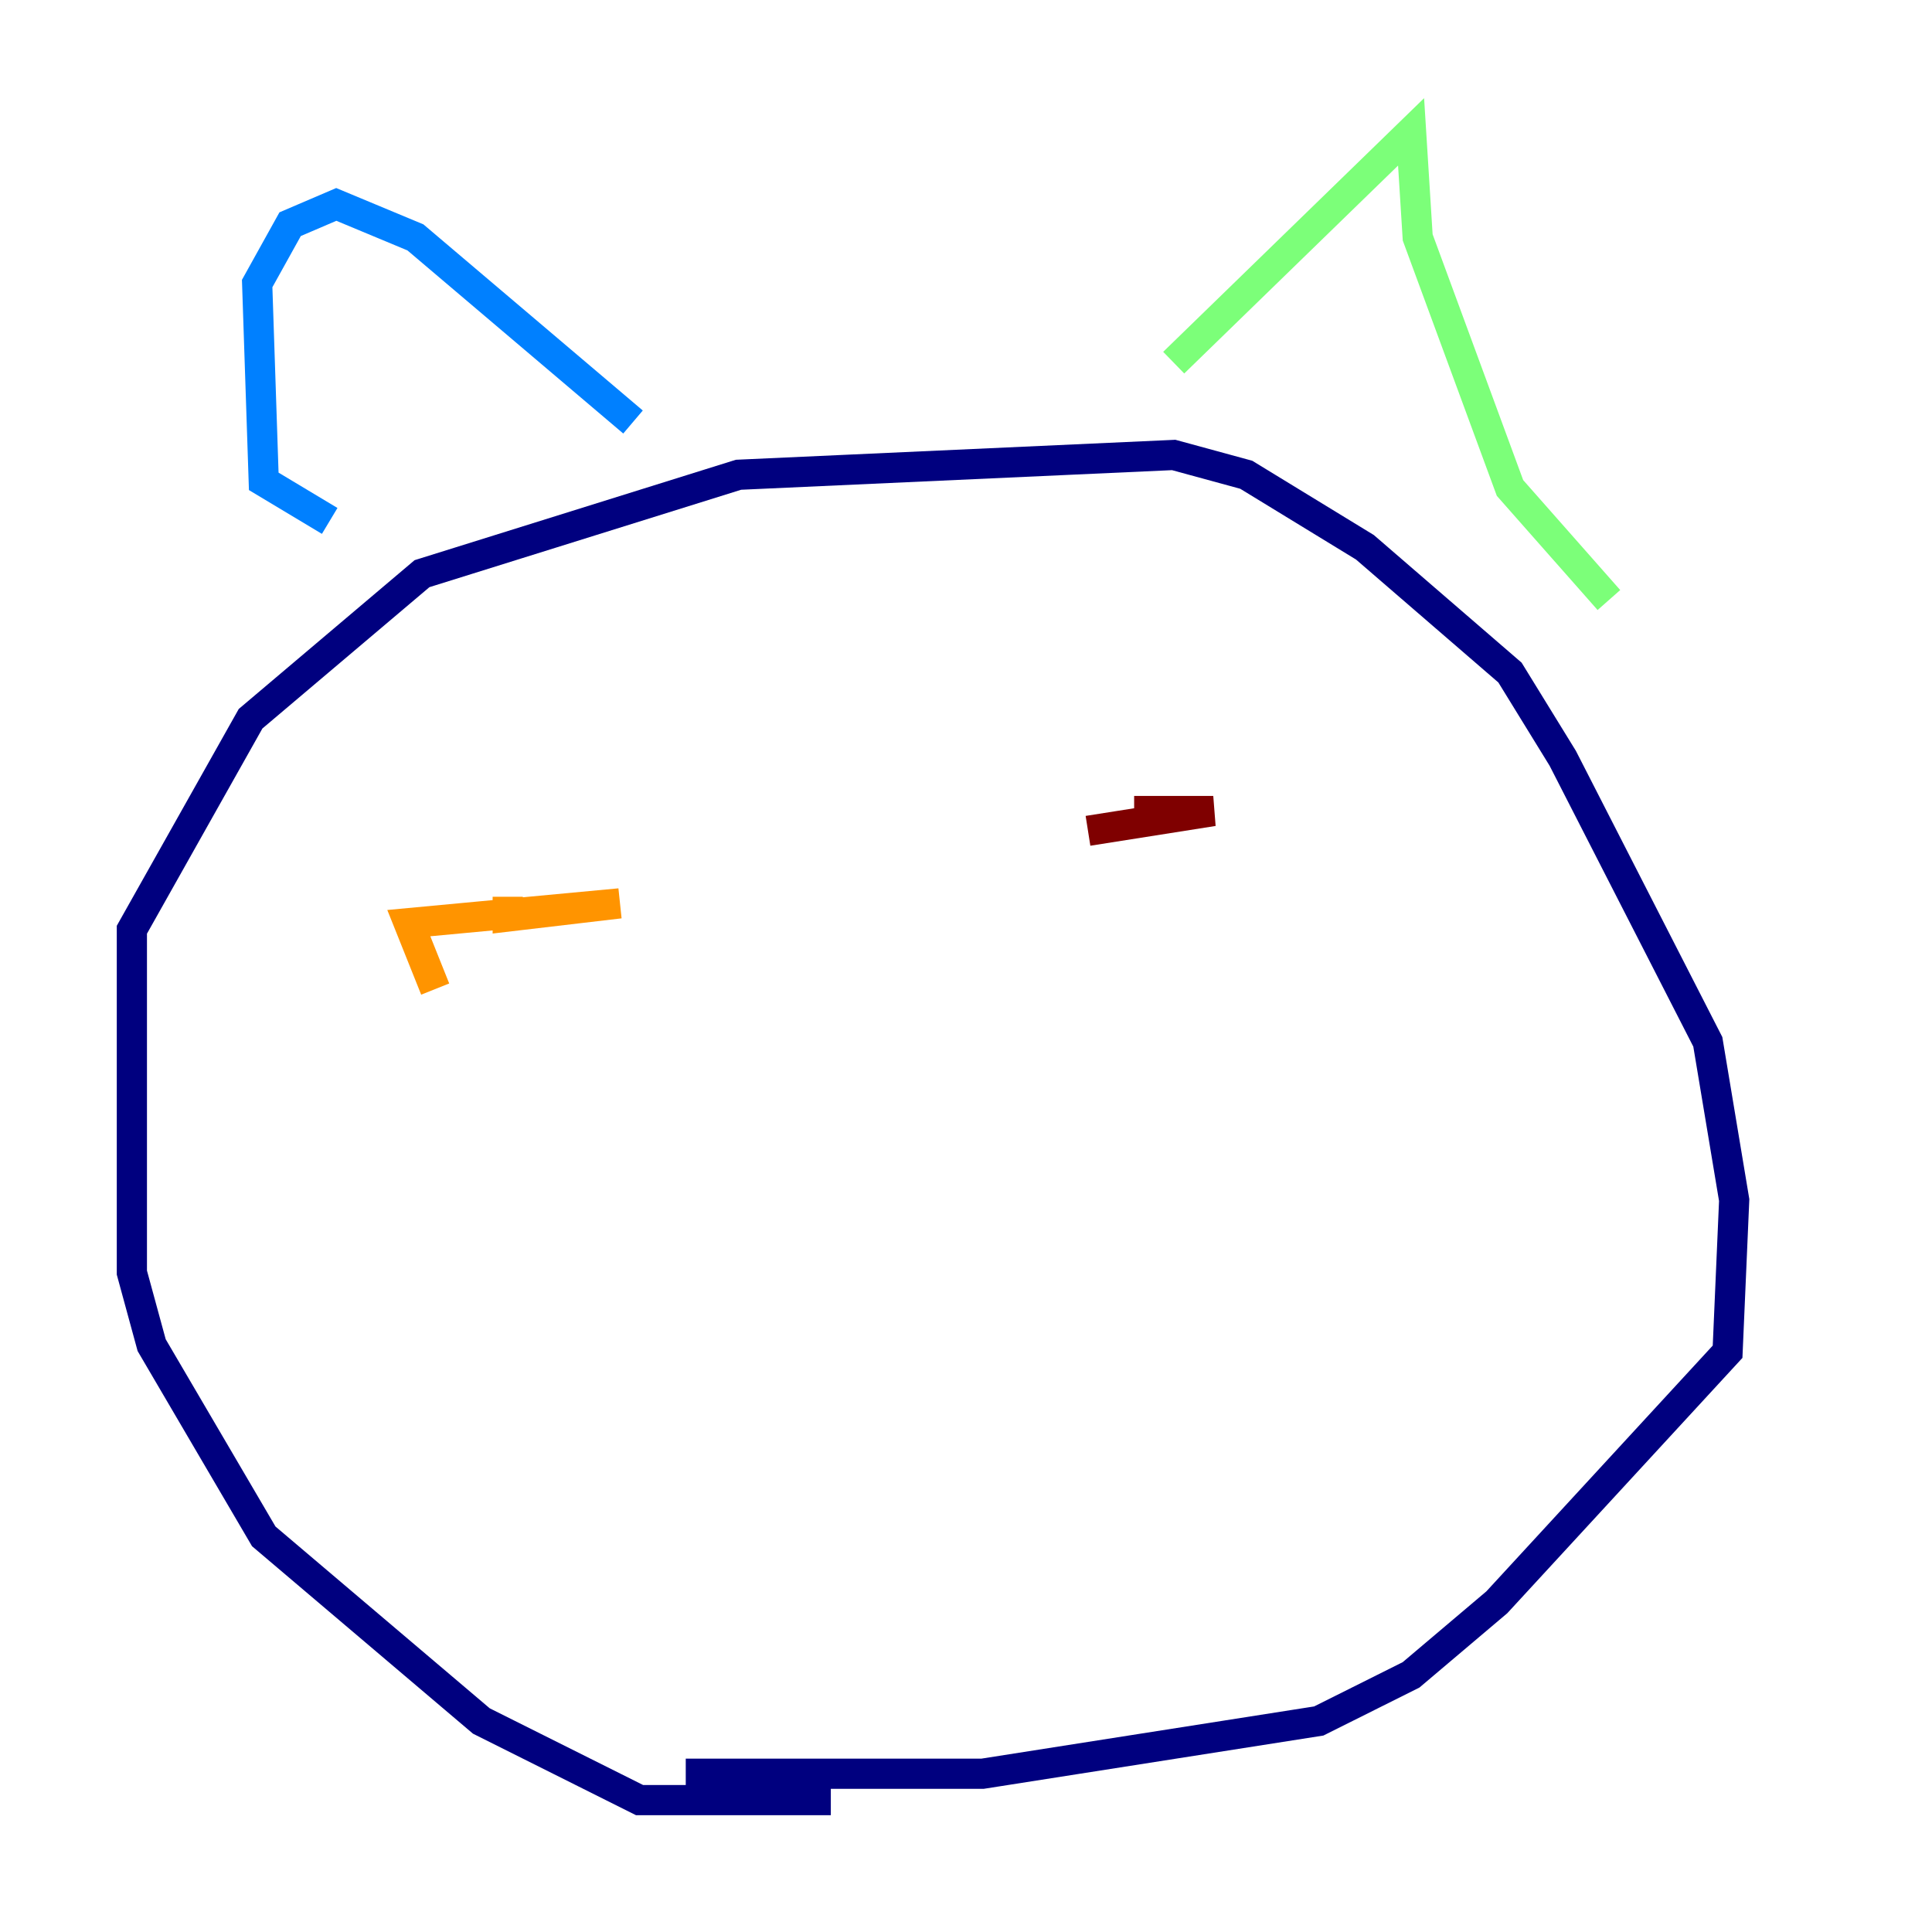 <?xml version="1.0" encoding="utf-8" ?>
<svg baseProfile="tiny" height="128" version="1.2" viewBox="0,0,128,128" width="128" xmlns="http://www.w3.org/2000/svg" xmlns:ev="http://www.w3.org/2001/xml-events" xmlns:xlink="http://www.w3.org/1999/xlink"><defs /><polyline fill="none" points="55.044,119.263 42.375,119.263 31.891,114.02 17.474,101.788 10.048,89.12 8.737,84.314 8.737,61.597 16.601,47.618 27.959,38.007 48.928,31.454 77.761,30.143 82.567,31.454 90.43,36.259 100.041,44.56 103.536,50.239 113.147,69.024 114.894,79.508 114.457,89.556 99.167,106.157 93.488,110.963 87.372,114.02 65.092,117.515 45.433,117.515" stroke="#00007f" stroke-width="2" /><polyline fill="none" points="21.843,34.512 17.474,31.891 17.038,18.785 19.222,14.853 22.28,13.543 27.522,15.727 41.939,27.959" stroke="#0080ff" stroke-width="2" /><polyline fill="none" points="77.761,24.027 93.488,8.737 93.925,15.727 100.041,32.328 106.594,39.754" stroke="#7cff79" stroke-width="2" /><polyline fill="none" points="28.833,65.529 27.085,61.16 41.065,59.85 33.638,60.724 33.638,59.413" stroke="#ff9400" stroke-width="2" /><polyline fill="none" points="72.082,55.044 80.382,53.734 75.14,53.734" stroke="#7f0000" stroke-width="2" /></svg>